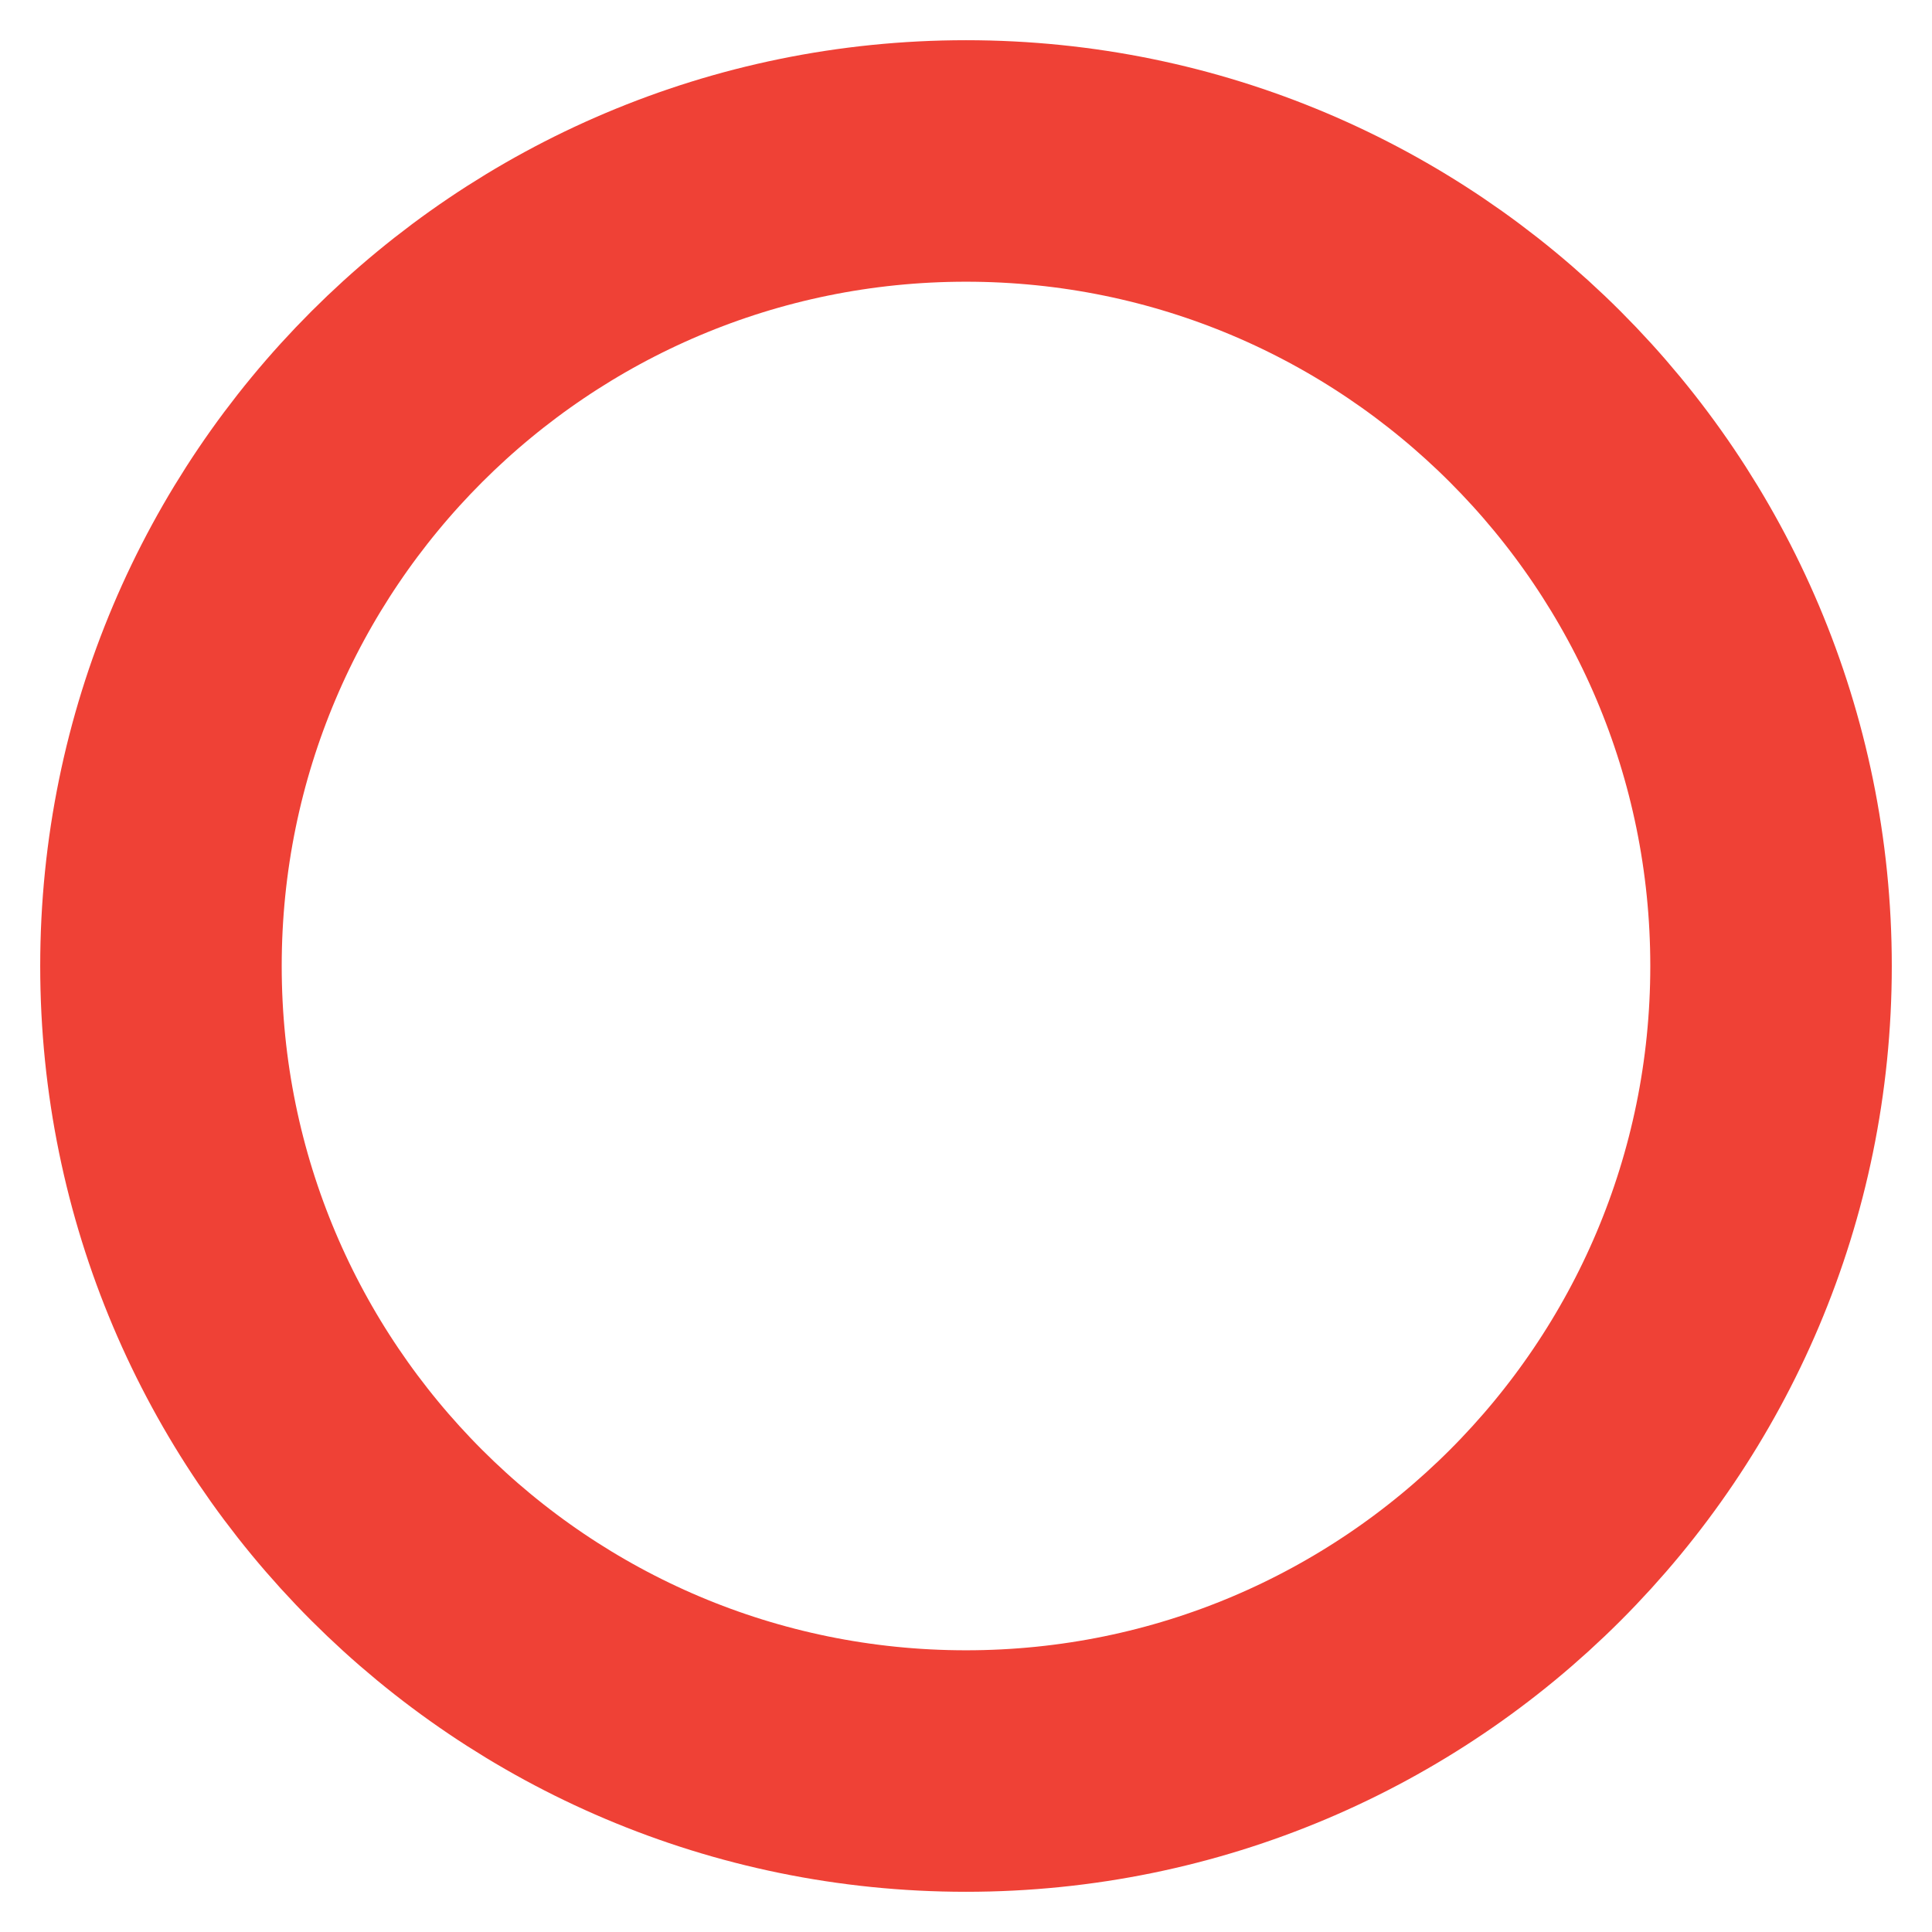 <svg width="16" height="16" viewBox="0 0 16 16" fill="none" xmlns="http://www.w3.org/2000/svg">
<g clip-path="url(#clip0_271_10757)">
<path d="M8 14.667C11.682 14.667 14.667 11.682 14.667 8C14.667 4.318 11.682 1.333 8 1.333C4.318 1.333 1.333 4.318 1.333 8C1.333 11.682 4.318 14.667 8 14.667Z" stroke="#EF4136" stroke-width="2" stroke-linecap="round" stroke-linejoin="round"/>
</g>
<defs>
<clipPath id="clip0_271_10757">
<rect width="16" height="16" fill="white"/>
</clipPath>
</defs>
</svg>
